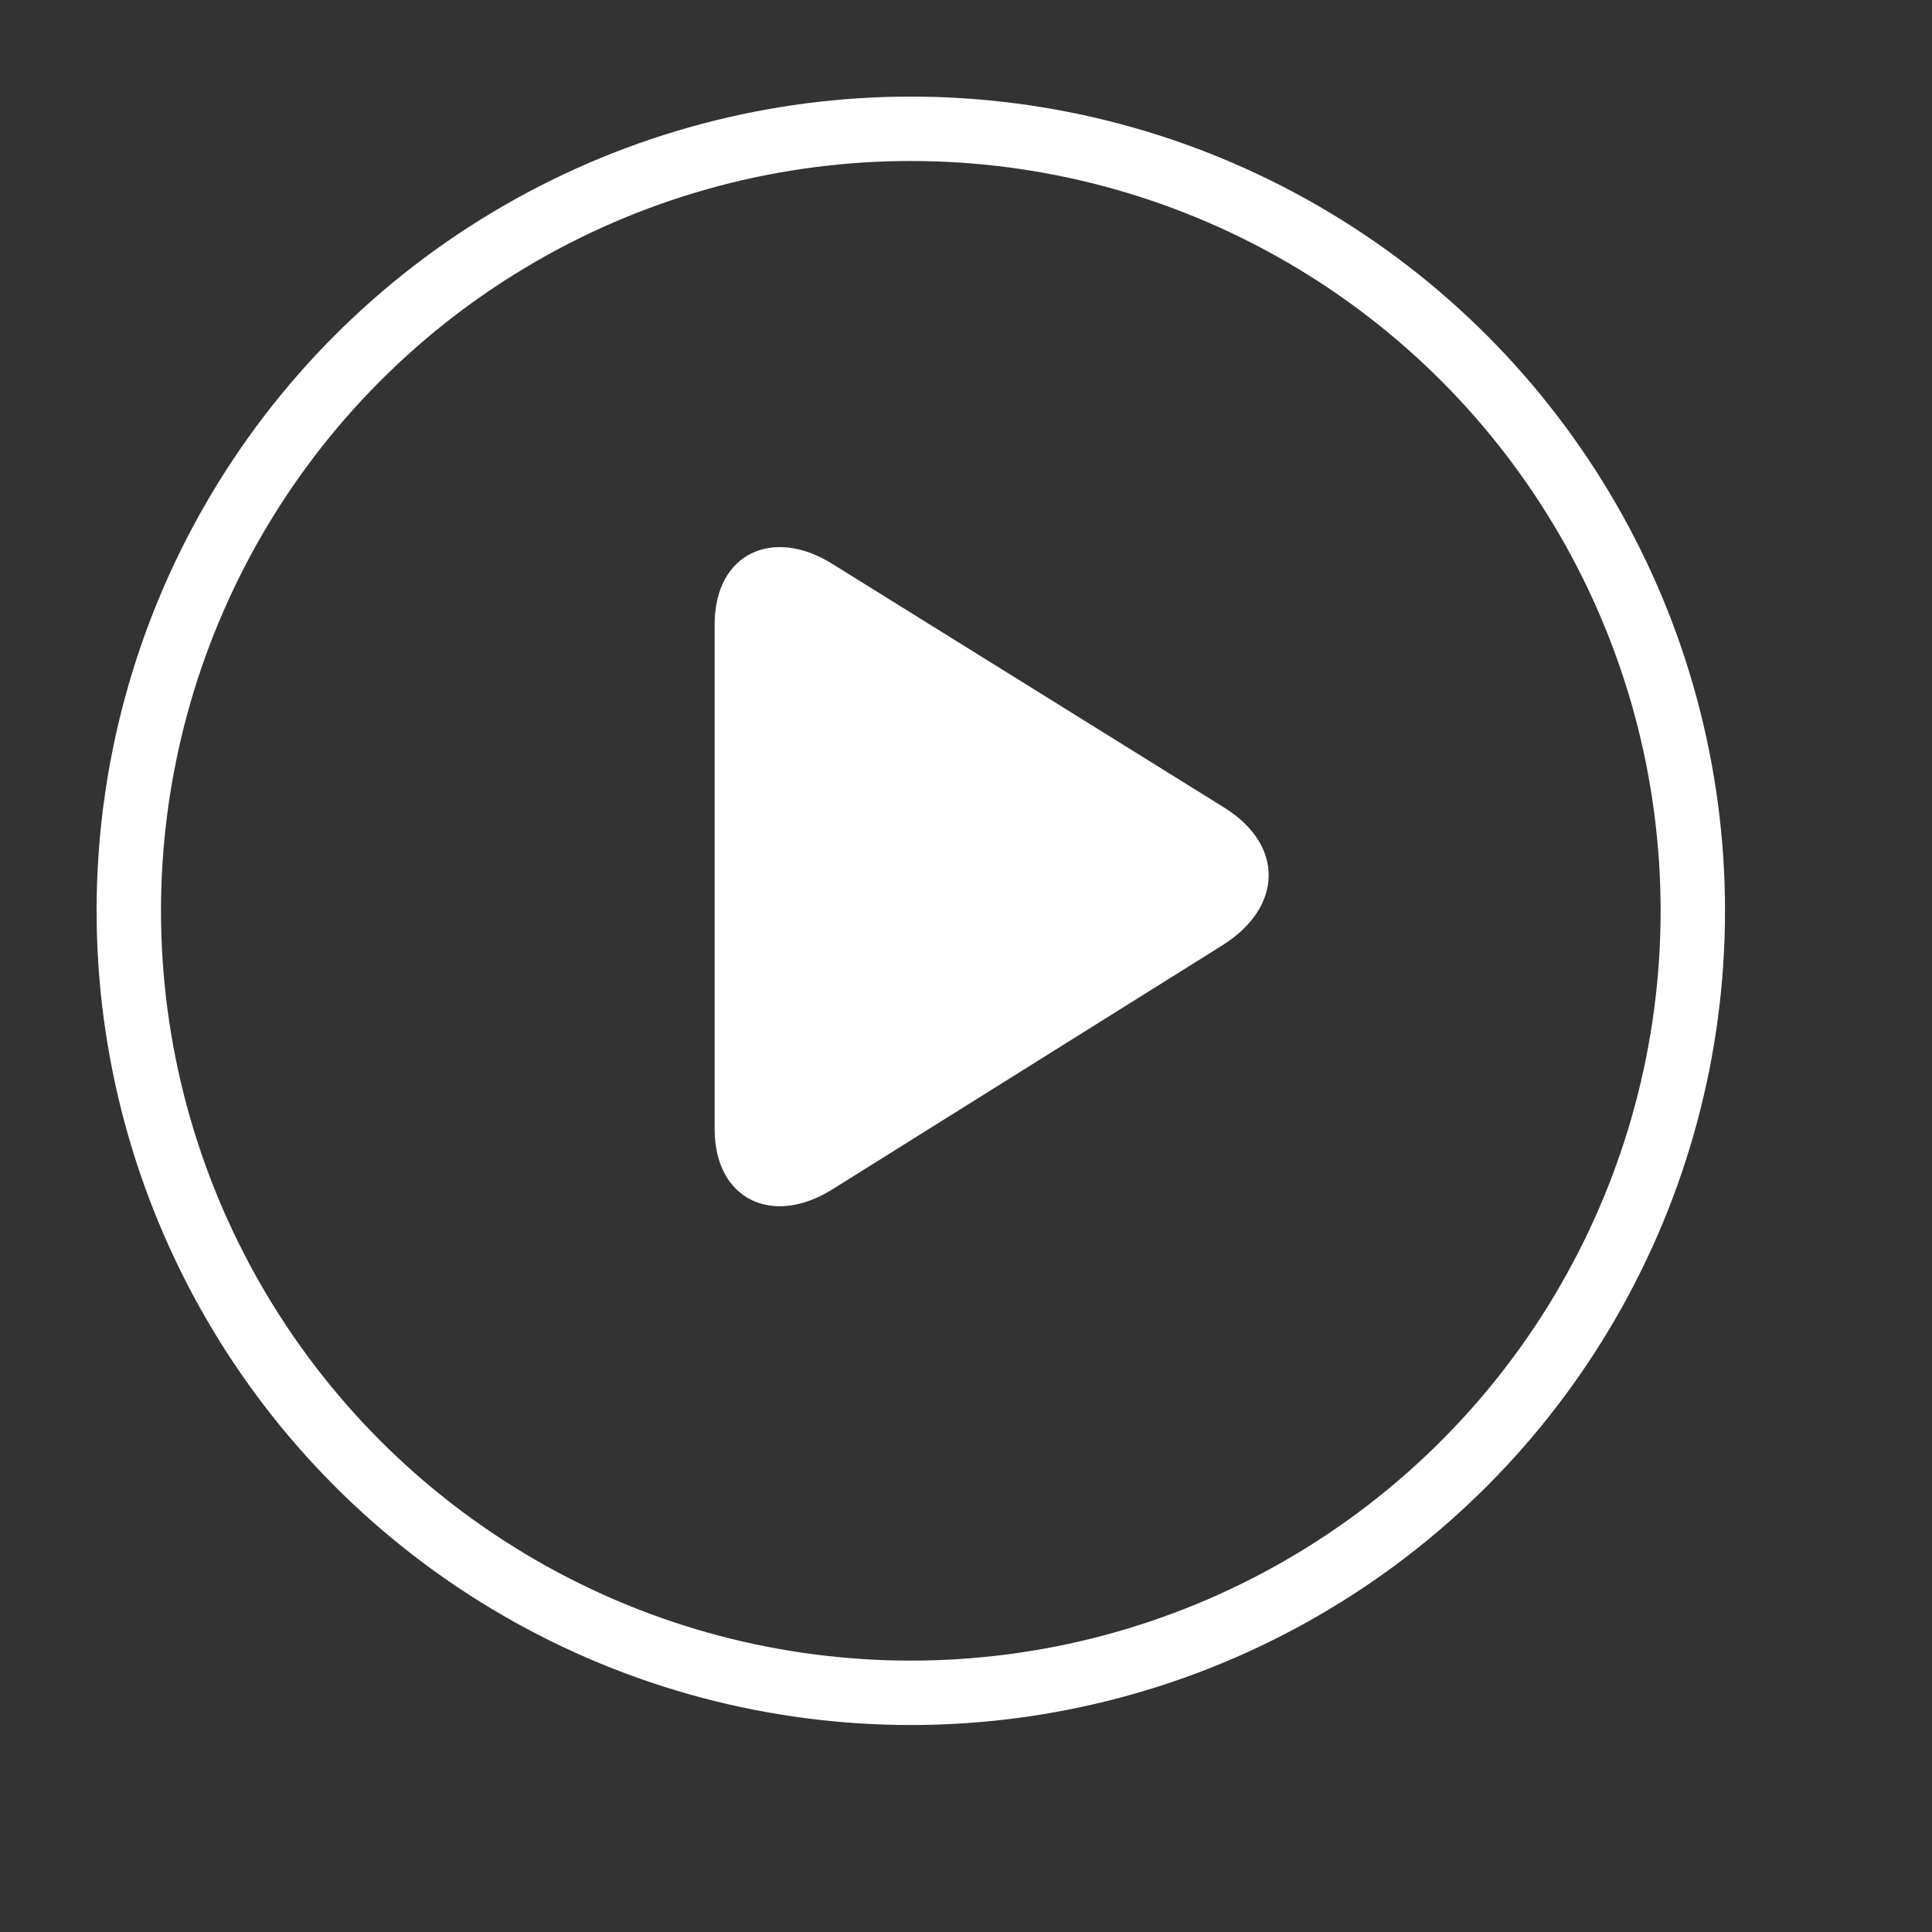 <?xml version="1.0" encoding="iso-8859-1"?>
<!-- Generator: Adobe Illustrator 16.2.1, SVG Export Plug-In . SVG Version: 6.00 Build 0)  -->
<!DOCTYPE svg PUBLIC "-//W3C//DTD SVG 1.1//EN" "http://www.w3.org/Graphics/SVG/1.1/DTD/svg11.dtd">
<svg version="1.1" id="Layer_1" xmlns="http://www.w3.org/2000/svg" xmlns:xlink="http://www.w3.org/1999/xlink" x="0px" y="0px"
	 width="30px" height="30px" viewBox="0 0 30 30" style="enable-background:new 0 0 30 30;" xml:space="preserve">
<rect x="0" y="0" width="30" height="30" fill="#333333" stroke="none"/>
<circle style="fill:none;stroke:#FFFFFF;stroke-miterlimit:10;" cx="14.143" cy="14.143" r="12.143"/>
<g>
	<path style="fill:#FFFFFF;" d="M12.929,18.466c-0.931,0.586-1.832,0.165-1.832-0.935V9.695c0-1.1,0.901-1.521,1.832-0.936
		l6.09,3.787c0.931,0.586,0.896,1.545-0.035,2.131L12.929,18.466z"/>
</g>
</svg>
